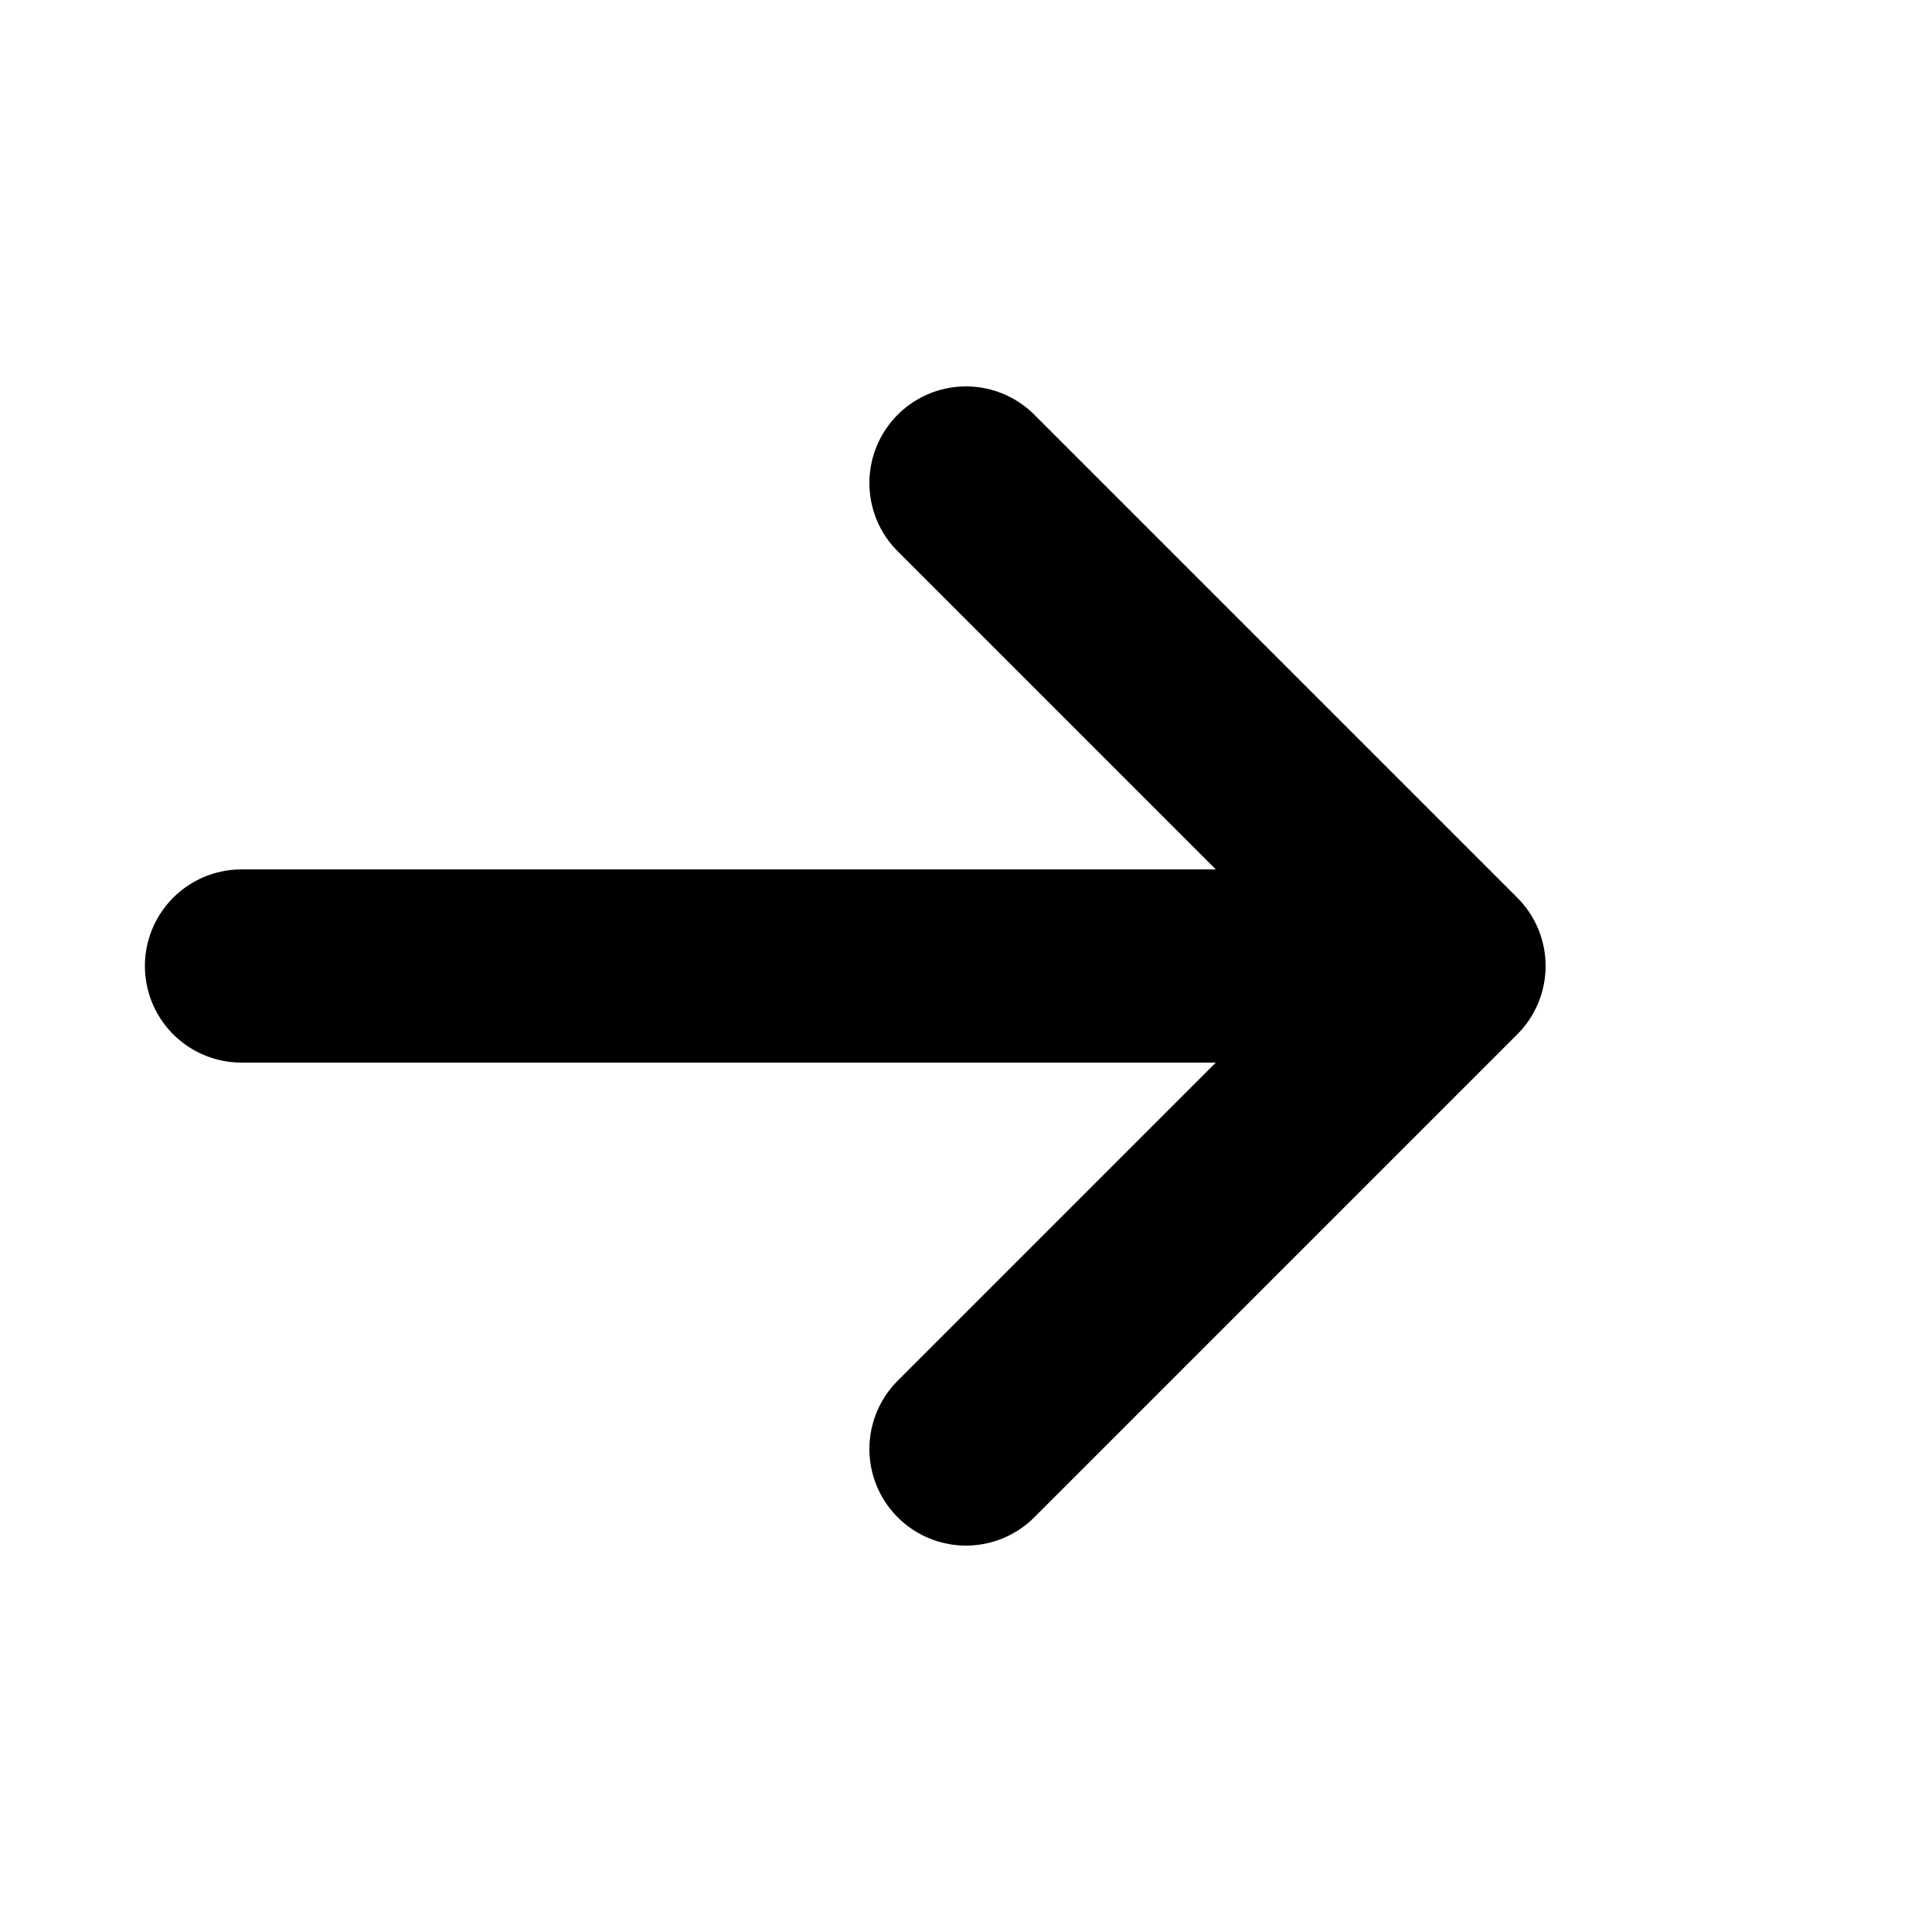 <svg xmlns="http://www.w3.org/2000/svg" width="40" height="40" viewBox="0 0 8 8" fill="none" stroke="#000" stroke-width="0.8" stroke-linecap="round" stroke-linejoin="round">
<path id="right" d="M6 4H1 M4 2L6 4L4 6"/>
<!--<path id="down" d="M4 6V1 M6 4L4 6L2 4"/>
<path id="left" d="M2 4H7 M4 2L2 4L4 6"/>
<path id="up" d="M4 2V7 M2 4L4 2L6 4"/>
<path id="diagonal-up" d="M1 1H7V7 M1.4 6.6L7 1"/>
<path id="diagonal-down" d="M1 1V7H7 M1 7L6.6 1.4"/>-->
</svg>